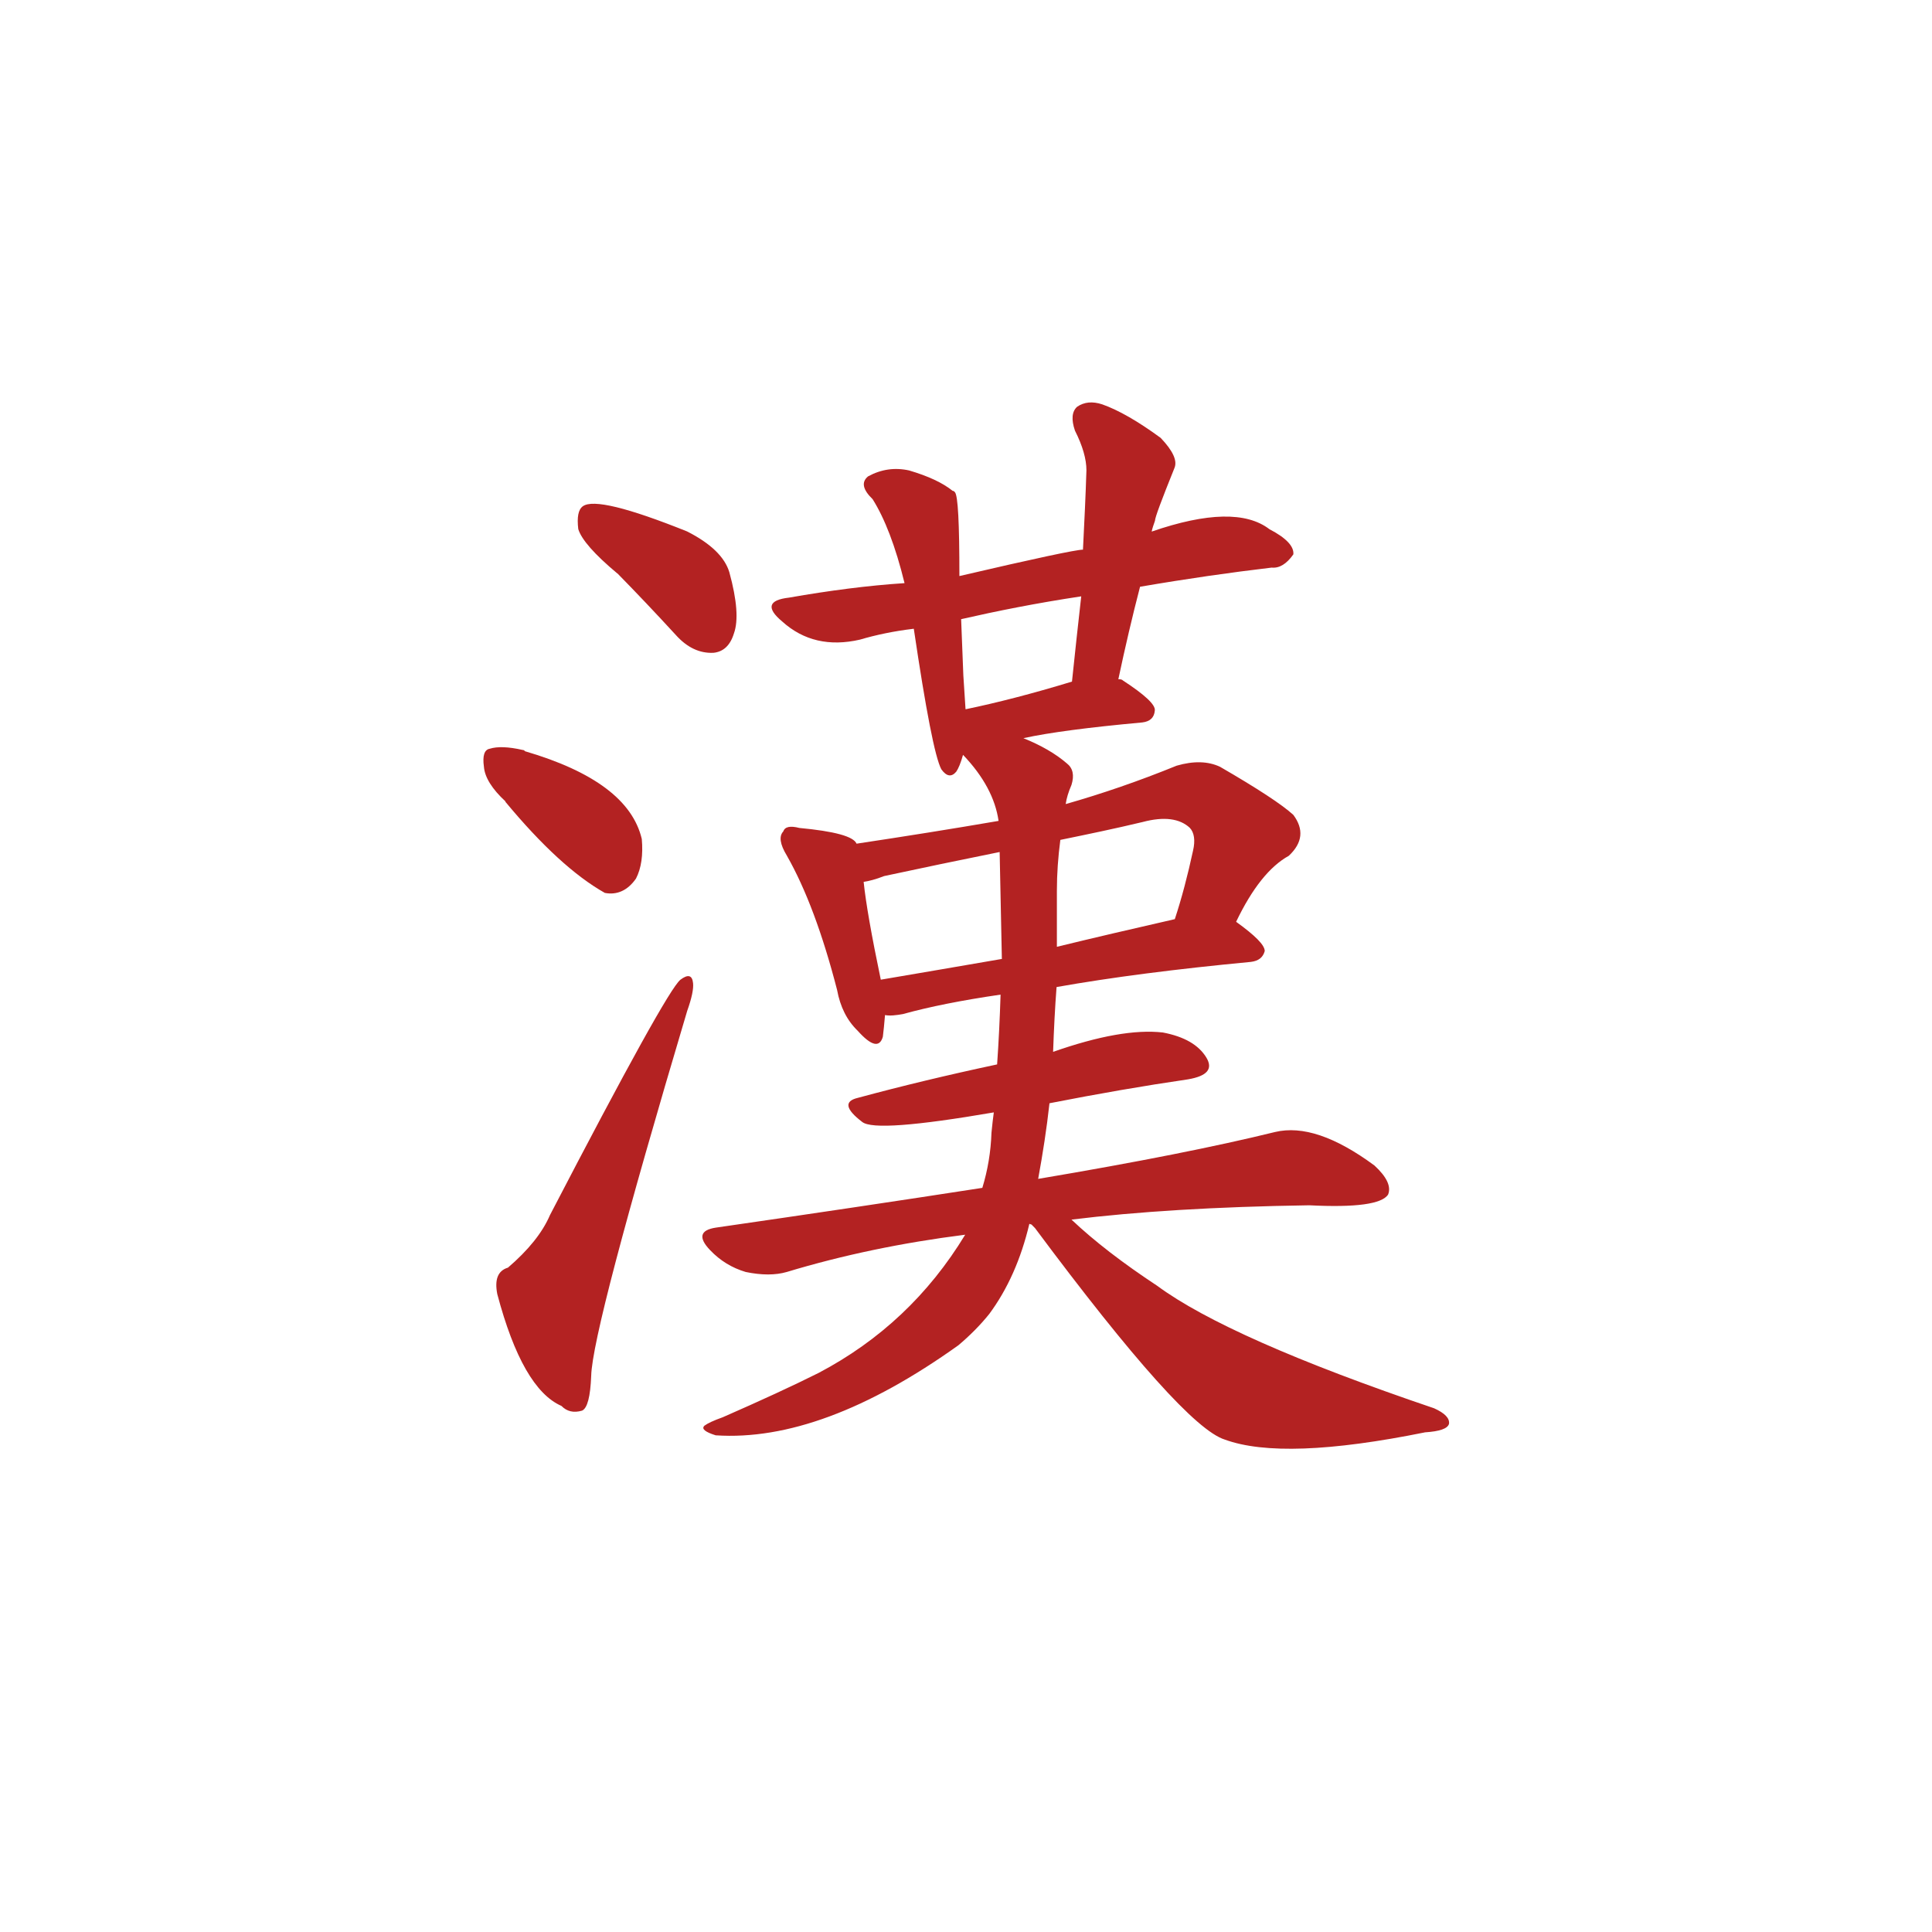 <!-- color: #f4efd8 -->
<svg xmlns="http://www.w3.org/2000/svg" xmlns:xlink="http://www.w3.org/1999/xlink" width="48px" height="48px" viewBox="0 0 48 48" version="1.1">
<g id="surface1">
<path style=" stroke:none;fill-rule:nonzero;fill:rgb(70.196%,13.333%,13.333%);fill-opacity:1;" d="M 15.34 14.246 C 15.812 14.727 16.293 15.234 16.785 15.77 C 17.07 16.09 17.383 16.234 17.723 16.219 C 17.969 16.195 18.141 16.039 18.234 15.738 C 18.348 15.422 18.312 14.914 18.121 14.219 C 18.008 13.84 17.656 13.5 17.07 13.203 C 15.59 12.609 14.727 12.398 14.48 12.578 C 14.367 12.66 14.332 12.848 14.367 13.145 C 14.445 13.402 14.766 13.77 15.336 14.246 M 12.551 19.914 C 13.461 21.012 14.285 21.766 15.027 22.184 C 15.328 22.242 15.594 22.125 15.801 21.828 C 15.934 21.57 15.98 21.238 15.945 20.844 C 15.719 19.887 14.75 19.164 13.043 18.664 C 13.027 18.641 13.008 18.633 12.988 18.633 C 12.629 18.551 12.355 18.543 12.168 18.602 C 12.035 18.625 11.984 18.773 12.023 19.051 C 12.043 19.309 12.223 19.602 12.562 19.914 M 12.613 31.496 C 12.367 31.574 12.285 31.793 12.355 32.152 C 12.773 33.727 13.305 34.648 13.949 34.93 C 14.082 35.066 14.25 35.109 14.461 35.047 C 14.594 34.988 14.668 34.695 14.688 34.184 C 14.707 33.406 15.504 30.383 17.074 25.113 C 17.188 24.793 17.234 24.566 17.219 24.426 C 17.199 24.227 17.094 24.199 16.906 24.34 C 16.676 24.52 15.598 26.465 13.664 30.188 C 13.477 30.625 13.125 31.062 12.613 31.5 M 25.633 30.426 C 25.648 30.449 25.68 30.473 25.715 30.512 C 28.16 33.797 29.734 35.551 30.43 35.766 C 31.398 36.121 33.055 36.062 35.406 35.586 C 35.766 35.562 35.965 35.496 36 35.375 C 36.02 35.238 35.898 35.109 35.629 34.988 C 32.219 33.832 29.93 32.816 28.75 31.945 C 27.898 31.383 27.191 30.84 26.621 30.301 C 28.23 30.102 30.199 29.98 32.531 29.945 C 33.684 30.004 34.34 29.914 34.488 29.676 C 34.566 29.477 34.453 29.238 34.148 28.957 C 33.18 28.242 32.359 27.961 31.676 28.125 C 30.234 28.48 28.273 28.871 25.793 29.289 C 25.906 28.672 26.004 28.047 26.074 27.41 C 27.289 27.172 28.438 26.973 29.516 26.816 C 29.992 26.734 30.141 26.559 29.973 26.277 C 29.781 25.961 29.426 25.754 28.891 25.652 C 28.207 25.574 27.301 25.734 26.164 26.133 C 26.184 25.566 26.211 25.027 26.25 24.523 C 27.613 24.281 29.223 24.074 31.078 23.898 C 31.27 23.875 31.379 23.785 31.422 23.629 C 31.422 23.48 31.184 23.242 30.711 22.902 C 31.109 22.07 31.547 21.523 32.02 21.262 C 32.363 20.941 32.398 20.602 32.133 20.246 C 31.852 19.988 31.242 19.59 30.312 19.051 C 30.012 18.91 29.652 18.902 29.234 19.023 C 28.305 19.402 27.383 19.719 26.477 19.977 C 26.496 19.84 26.543 19.68 26.621 19.5 C 26.695 19.262 26.656 19.082 26.504 18.965 C 26.223 18.723 25.863 18.516 25.426 18.34 C 26.066 18.199 27.055 18.07 28.379 17.949 C 28.57 17.926 28.676 17.832 28.691 17.652 C 28.711 17.512 28.445 17.262 27.898 16.906 C 27.879 16.883 27.844 16.875 27.785 16.875 C 27.953 16.082 28.133 15.312 28.324 14.578 C 29.48 14.379 30.57 14.223 31.594 14.102 C 31.785 14.121 31.965 14.012 32.133 13.773 C 32.152 13.574 31.953 13.363 31.539 13.148 C 30.969 12.711 29.996 12.73 28.613 13.207 C 28.629 13.125 28.66 13.039 28.695 12.938 C 28.695 12.859 28.859 12.422 29.18 11.625 C 29.254 11.445 29.141 11.199 28.836 10.879 C 28.266 10.461 27.785 10.188 27.387 10.047 C 27.141 9.965 26.934 9.988 26.762 10.105 C 26.629 10.223 26.613 10.426 26.707 10.699 C 26.898 11.078 26.992 11.406 26.992 11.684 C 26.973 12.305 26.941 12.957 26.906 13.656 C 26.738 13.656 25.711 13.875 23.836 14.312 C 23.836 13 23.801 12.305 23.723 12.227 C 23.703 12.203 23.688 12.195 23.668 12.195 C 23.422 11.996 23.062 11.828 22.586 11.688 C 22.227 11.609 21.887 11.66 21.566 11.836 C 21.395 11.977 21.434 12.164 21.68 12.402 C 21.98 12.879 22.25 13.574 22.473 14.488 C 21.566 14.547 20.605 14.672 19.602 14.848 C 19.09 14.906 19.031 15.105 19.434 15.441 C 19.961 15.918 20.609 16.066 21.367 15.891 C 21.766 15.773 22.207 15.68 22.703 15.621 C 23.004 17.652 23.23 18.816 23.387 19.113 C 23.516 19.293 23.641 19.312 23.758 19.172 C 23.812 19.094 23.871 18.953 23.926 18.754 C 24.438 19.289 24.73 19.84 24.809 20.395 C 23.652 20.594 22.477 20.781 21.281 20.961 C 21.207 20.781 20.734 20.652 19.859 20.57 C 19.633 20.512 19.5 20.539 19.461 20.656 C 19.348 20.777 19.379 20.977 19.547 21.254 C 20.023 22.09 20.438 23.203 20.797 24.594 C 20.875 25.016 21.043 25.352 21.309 25.609 C 21.648 25.988 21.855 26.035 21.934 25.758 C 21.953 25.617 21.969 25.438 21.988 25.219 C 22.102 25.242 22.262 25.227 22.445 25.191 C 23.094 25.012 23.891 24.852 24.859 24.711 C 24.84 25.309 24.812 25.887 24.773 26.445 C 23.562 26.703 22.406 26.98 21.309 27.277 C 20.965 27.359 21.008 27.559 21.422 27.875 C 21.648 28.055 22.738 27.973 24.691 27.637 C 24.672 27.773 24.652 27.945 24.633 28.141 C 24.617 28.621 24.539 29.074 24.406 29.512 C 22.34 29.832 20.137 30.16 17.785 30.5 C 17.391 30.559 17.344 30.75 17.645 31.062 C 17.891 31.32 18.184 31.5 18.527 31.602 C 18.922 31.684 19.266 31.684 19.547 31.602 C 20.93 31.184 22.406 30.875 23.98 30.676 C 23.074 32.168 21.859 33.309 20.34 34.109 C 19.699 34.43 18.902 34.797 17.957 35.211 C 17.727 35.293 17.578 35.363 17.5 35.422 C 17.422 35.5 17.52 35.578 17.781 35.66 C 19.543 35.777 21.555 35.035 23.812 33.422 C 24.094 33.184 24.352 32.926 24.578 32.645 C 25.035 32.027 25.367 31.281 25.574 30.406 M 24.895 23.824 C 23.816 24.012 22.812 24.18 21.883 24.34 C 21.652 23.234 21.512 22.438 21.457 21.91 C 21.586 21.891 21.758 21.848 21.965 21.766 C 22.895 21.566 23.852 21.367 24.836 21.168 C 24.855 22.086 24.875 22.969 24.891 23.824 M 26.258 22.125 C 26.258 21.707 26.289 21.285 26.344 20.867 C 27.027 20.727 27.707 20.586 28.391 20.422 C 28.922 20.281 29.312 20.336 29.559 20.566 C 29.672 20.684 29.699 20.883 29.641 21.133 C 29.508 21.75 29.359 22.316 29.188 22.836 C 28.145 23.074 27.168 23.301 26.258 23.523 C 26.258 23.023 26.258 22.559 26.258 22.117 M 23.988 17.613 C 23.969 17.316 23.953 17.047 23.934 16.781 C 23.914 16.285 23.895 15.816 23.879 15.383 C 24.75 15.184 25.746 14.984 26.863 14.816 C 26.785 15.492 26.711 16.199 26.633 16.934 C 25.648 17.234 24.766 17.461 23.992 17.621 M 23.988 17.621 "/>
</g>
</svg>
